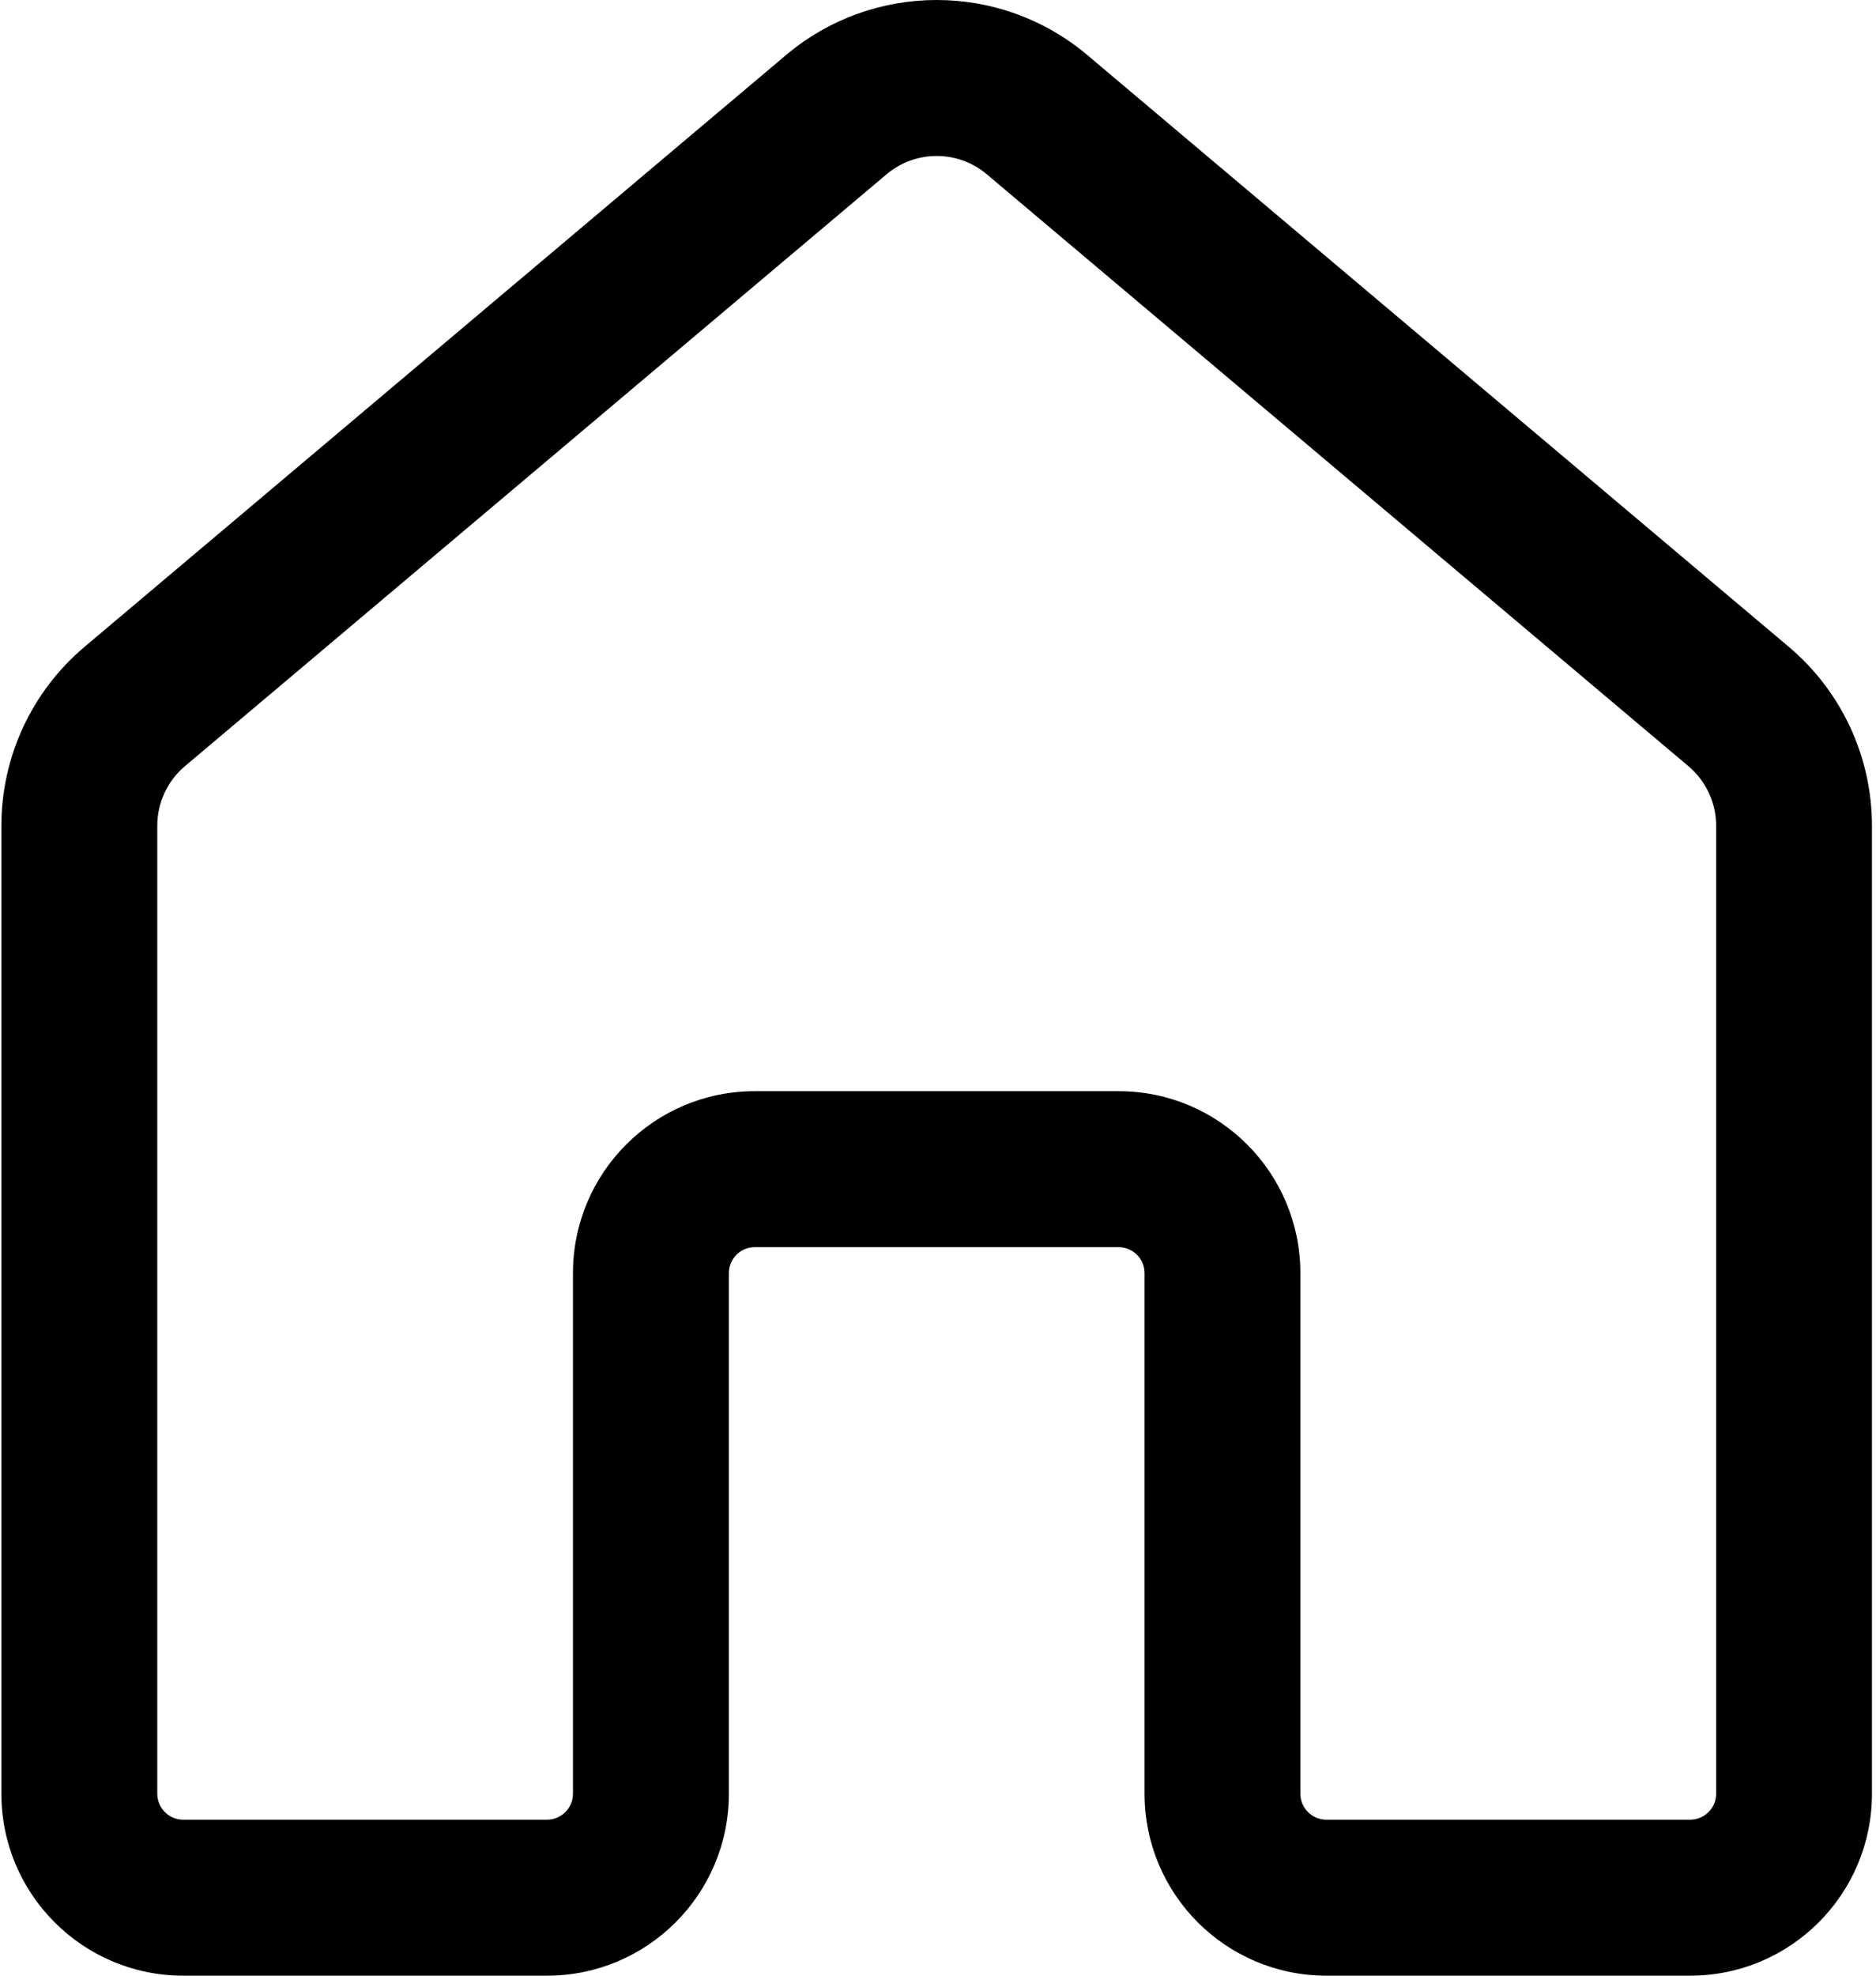 <svg width="19" height="20" viewBox="0 0 19 20" fill="currentColor" xmlns="http://www.w3.org/2000/svg">
<path d="M7.96 0.558C8.842 -0.186 10.131 -0.186 11.013 0.558L18.118 6.549C18.651 6.999 18.959 7.661 18.959 8.359V18.158C18.959 19.175 18.135 20 17.117 20H13.434C12.416 20 11.592 19.175 11.592 18.158V12.888C11.592 12.743 11.474 12.625 11.329 12.625H7.645C7.499 12.625 7.382 12.743 7.382 12.888V18.158C7.382 19.175 6.557 20 5.54 20H1.856C0.839 20 0.014 19.175 0.014 18.158V8.359C0.014 7.661 0.322 6.999 0.855 6.549L7.96 0.558ZM9.995 1.765C9.702 1.517 9.272 1.517 8.978 1.765L1.873 7.756C1.695 7.906 1.593 8.127 1.593 8.359V18.158C1.593 18.303 1.71 18.421 1.856 18.421H5.54C5.685 18.421 5.803 18.303 5.803 18.158V12.888C5.803 11.871 6.627 11.046 7.645 11.046H11.329C12.346 11.046 13.17 11.871 13.17 12.888V18.158C13.17 18.303 13.288 18.421 13.434 18.421H17.117C17.263 18.421 17.381 18.303 17.381 18.158V8.359C17.381 8.127 17.278 7.906 17.1 7.756L9.995 1.765Z" fill="currentColor"/>
</svg>
